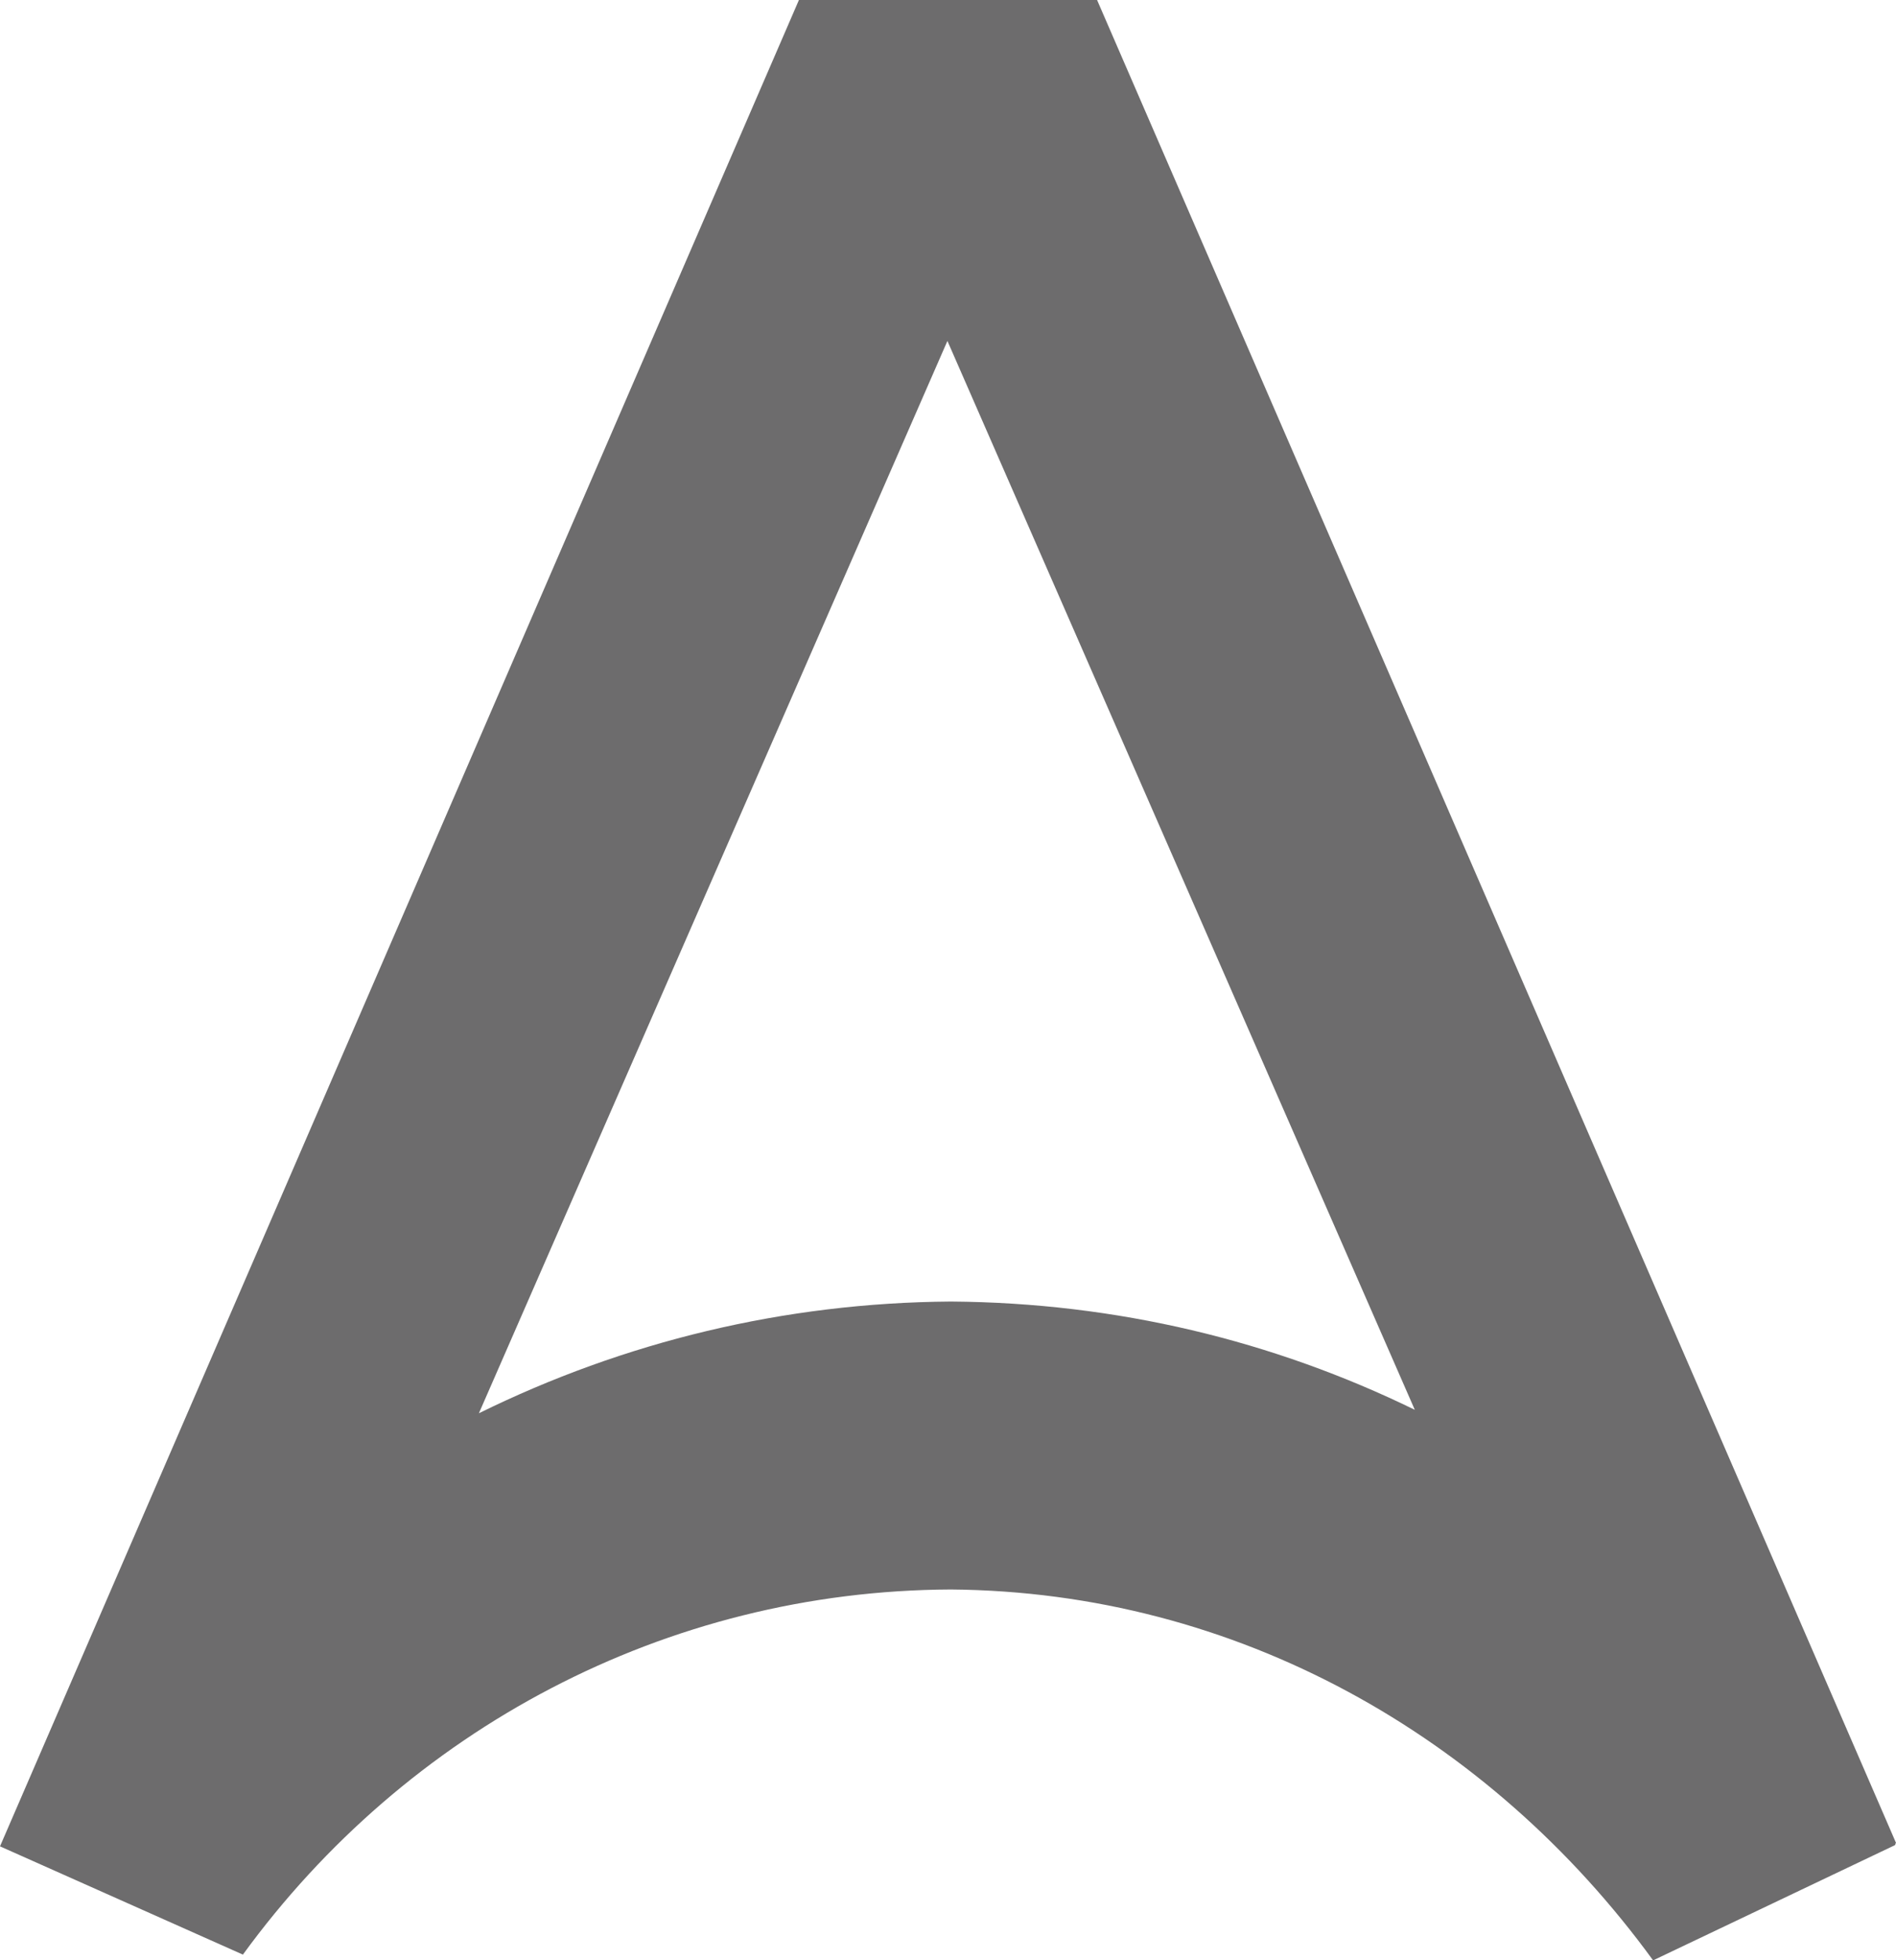 <svg version="1.1" id="图层_1" x="0px" y="0px" width="483.842px" height="500px" viewBox="0 0 483.842 500" enable-background="new 0 0 483.842 500" xml:space="preserve" xmlns:xml="http://www.w3.org/XML/1998/namespace" xmlns="http://www.w3.org/2000/svg" xmlns:xlink="http://www.w3.org/1999/xlink">
  <path id="XMLID_37_" fill="#6D6C6D" d="M483.842,470.035L279.964,0h-76.086L0,470.917l61.986,27.614
	c41.716-57.286,107.814-92.832,180.67-93.127c72.854,0.589,137.484,37.311,179.2,94.596l61.692-29.377
	C483.842,470.329,483.549,470.329,483.842,470.035L483.842,470.035z M122.209,360.459L241.773,86.957l119.272,272.621
	c-36.135-17.626-76.088-27.321-118.392-27.614C200.059,332.256,159.224,342.244,122.209,360.459z" class="color c1"/>
</svg>